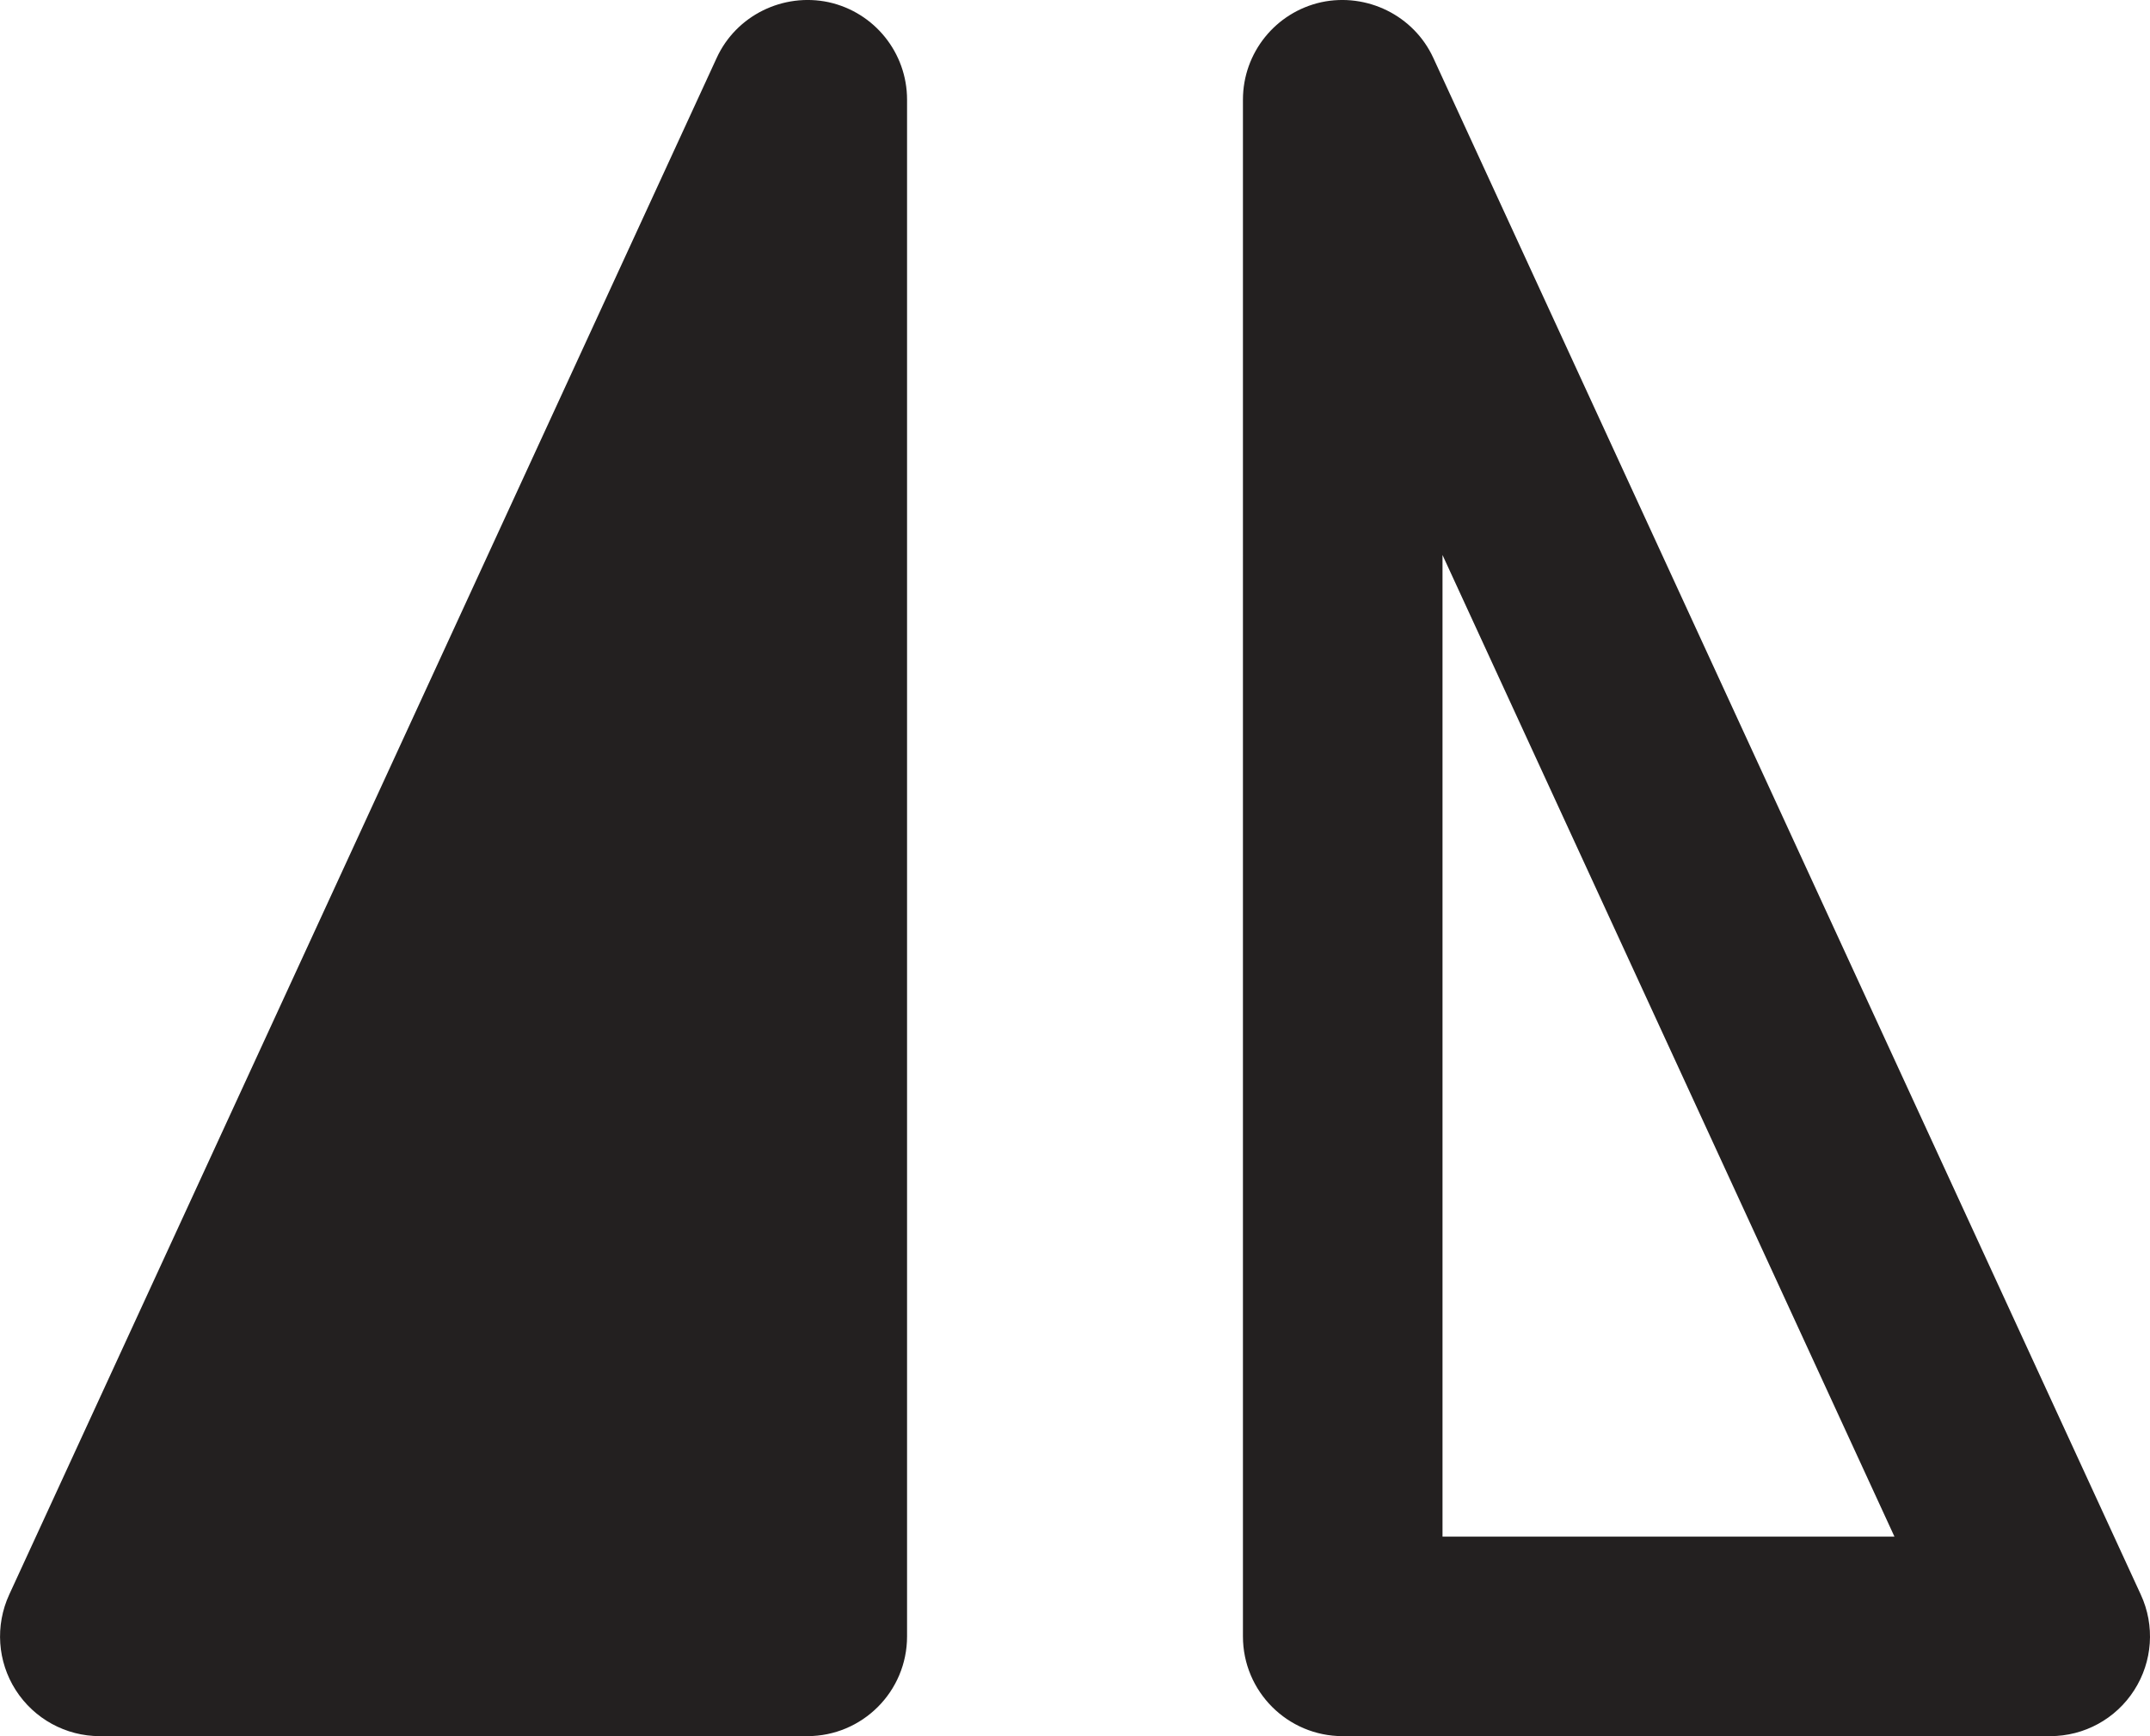 <?xml version="1.0" encoding="utf-8"?>
<!-- Generator: Adobe Illustrator 16.0.0, SVG Export Plug-In . SVG Version: 6.00 Build 0)  -->
<!DOCTYPE svg PUBLIC "-//W3C//DTD SVG 1.0//EN" "http://www.w3.org/TR/2001/REC-SVG-20010904/DTD/svg10.dtd">
<svg version="1.0" id="Layer_1" xmlns:x="http://ns.adobe.com/Extensibility/1.0/" xmlns:i="http://ns.adobe.com/AdobeIllustrator/10.0/" xmlns:graph="http://ns.adobe.com/Graphs/1.0/"
	 xmlns="http://www.w3.org/2000/svg" xmlns:xlink="http://www.w3.org/1999/xlink" xmlns:a="http://ns.adobe.com/AdobeSVGViewerExtensions/3.0/"
	 x="0px" y="0px" width="21.546px" height="17.402px" viewBox="0 0 21.546 17.402" enable-background="new 0 0 21.546 17.402"
	 xml:space="preserve">
<g>
	<path fill="#232020" d="M8.09,17.402H1c-0.341,0-0.658-0.174-0.842-0.461c-0.184-0.287-0.208-0.647-0.066-0.957
		L7.182,0.581c0.196-0.428,0.667-0.656,1.122-0.559C8.763,0.123,9.09,0.529,9.09,0.999v15.403
		C9.09,16.955,8.642,17.402,8.09,17.402z"/>
	<path fill="#232020" d="M20.546,17.402h-7.09c-0.552,0-1-0.447-1-1V0.999c0-0.47,0.327-0.876,0.786-0.977
		c0.455-0.097,0.926,0.132,1.122,0.559l7.09,15.403c0.143,0.31,0.118,0.67-0.066,0.957
		C21.204,17.229,20.887,17.402,20.546,17.402z M14.456,15.402h4.529l-4.529-9.839V15.402z"/>
</g>
</svg>
